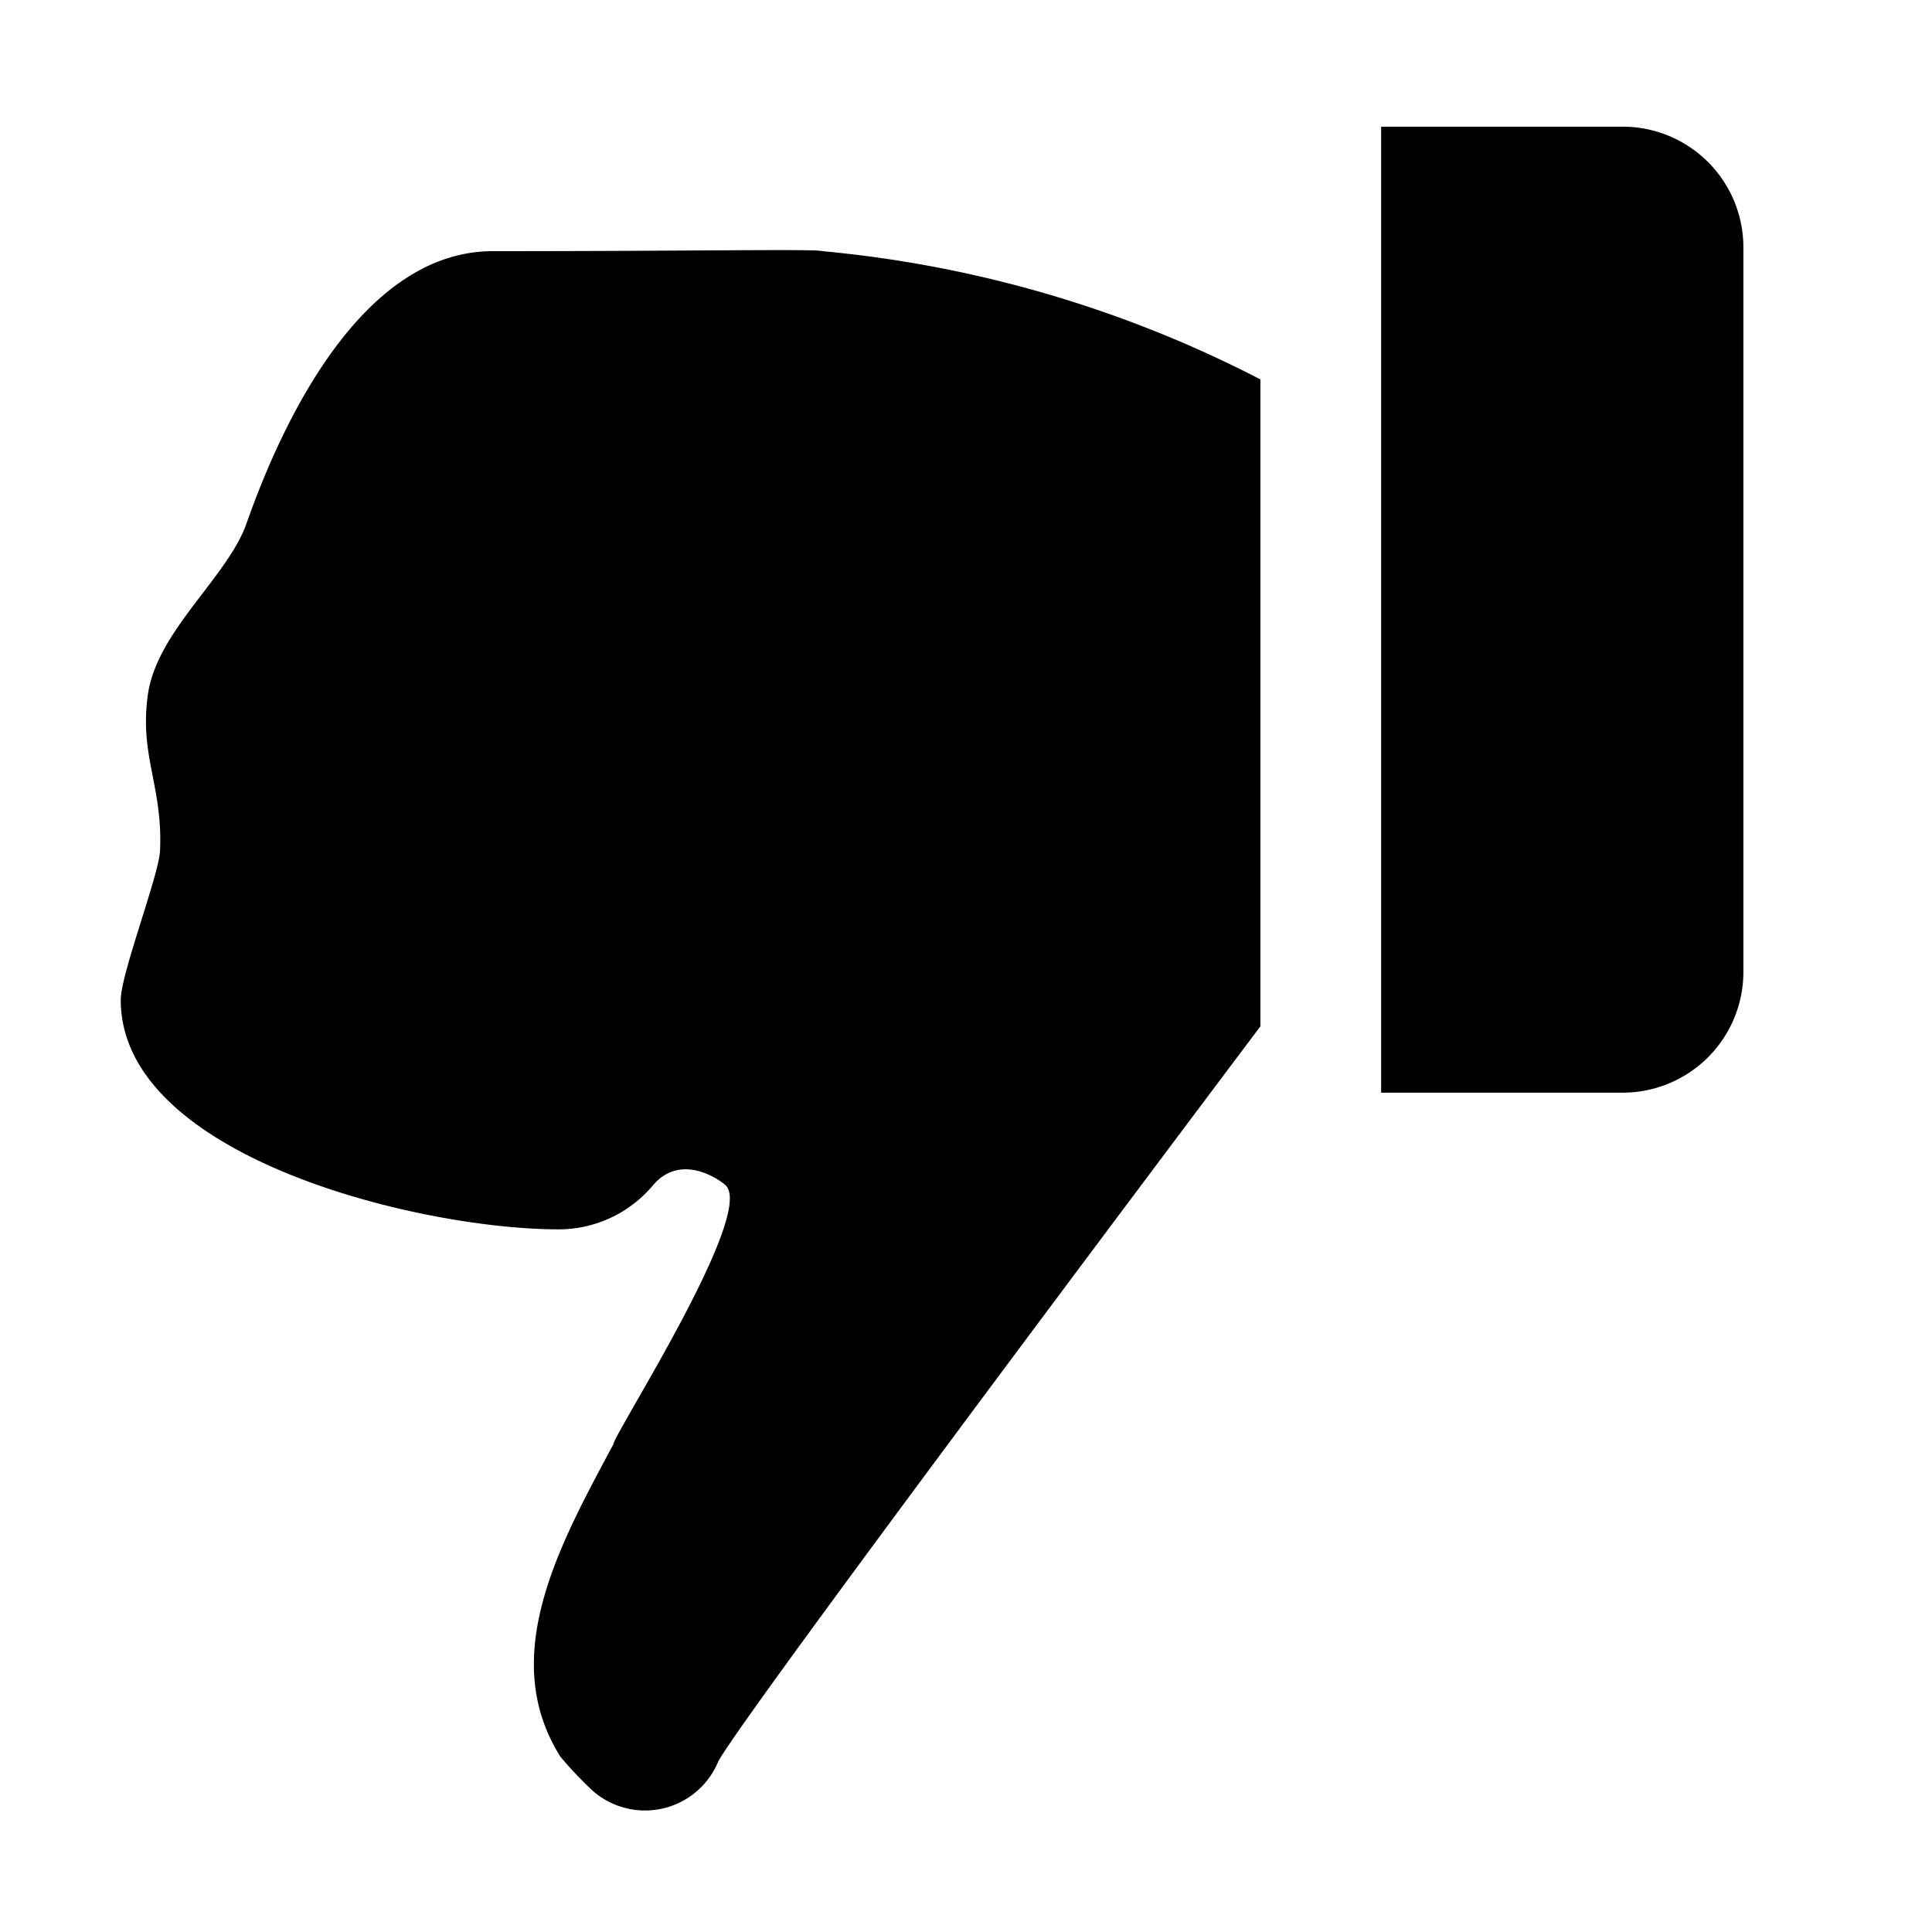 <svg xmlns="http://www.w3.org/2000/svg" viewBox="0 0 16 16"><path d="M4.082 2.08c-1.027 0-1.693 1.268-2.041 2.256-.157.445-.741.889-.816 1.415-.073.51.126.763.1 1.3C1.31 7.264 1 8.067 1 8.281c0 1.3 2.472 1.9 3.627 1.9a1.019 1.019 0 0 0 .779-.363c.246-.292.589-.02.605 0 .242.242-.917 2.04-.932 2.144-.44.823-.962 1.754-.438 2.586a3.17 3.17 0 0 0 .266.281.656.656 0 0 0 1.042-.243C6.2 14.133 10.438 8.5 10.438 8.5V3.142A9.864 9.864 0 0 0 6.811 2.08c-.055-.02-1.027 0-2.729 0zm9.356-1.031h-2v8h2a1 1 0 0 0 1-1v-6a1 1 0 0 0-1-1z"/></svg>